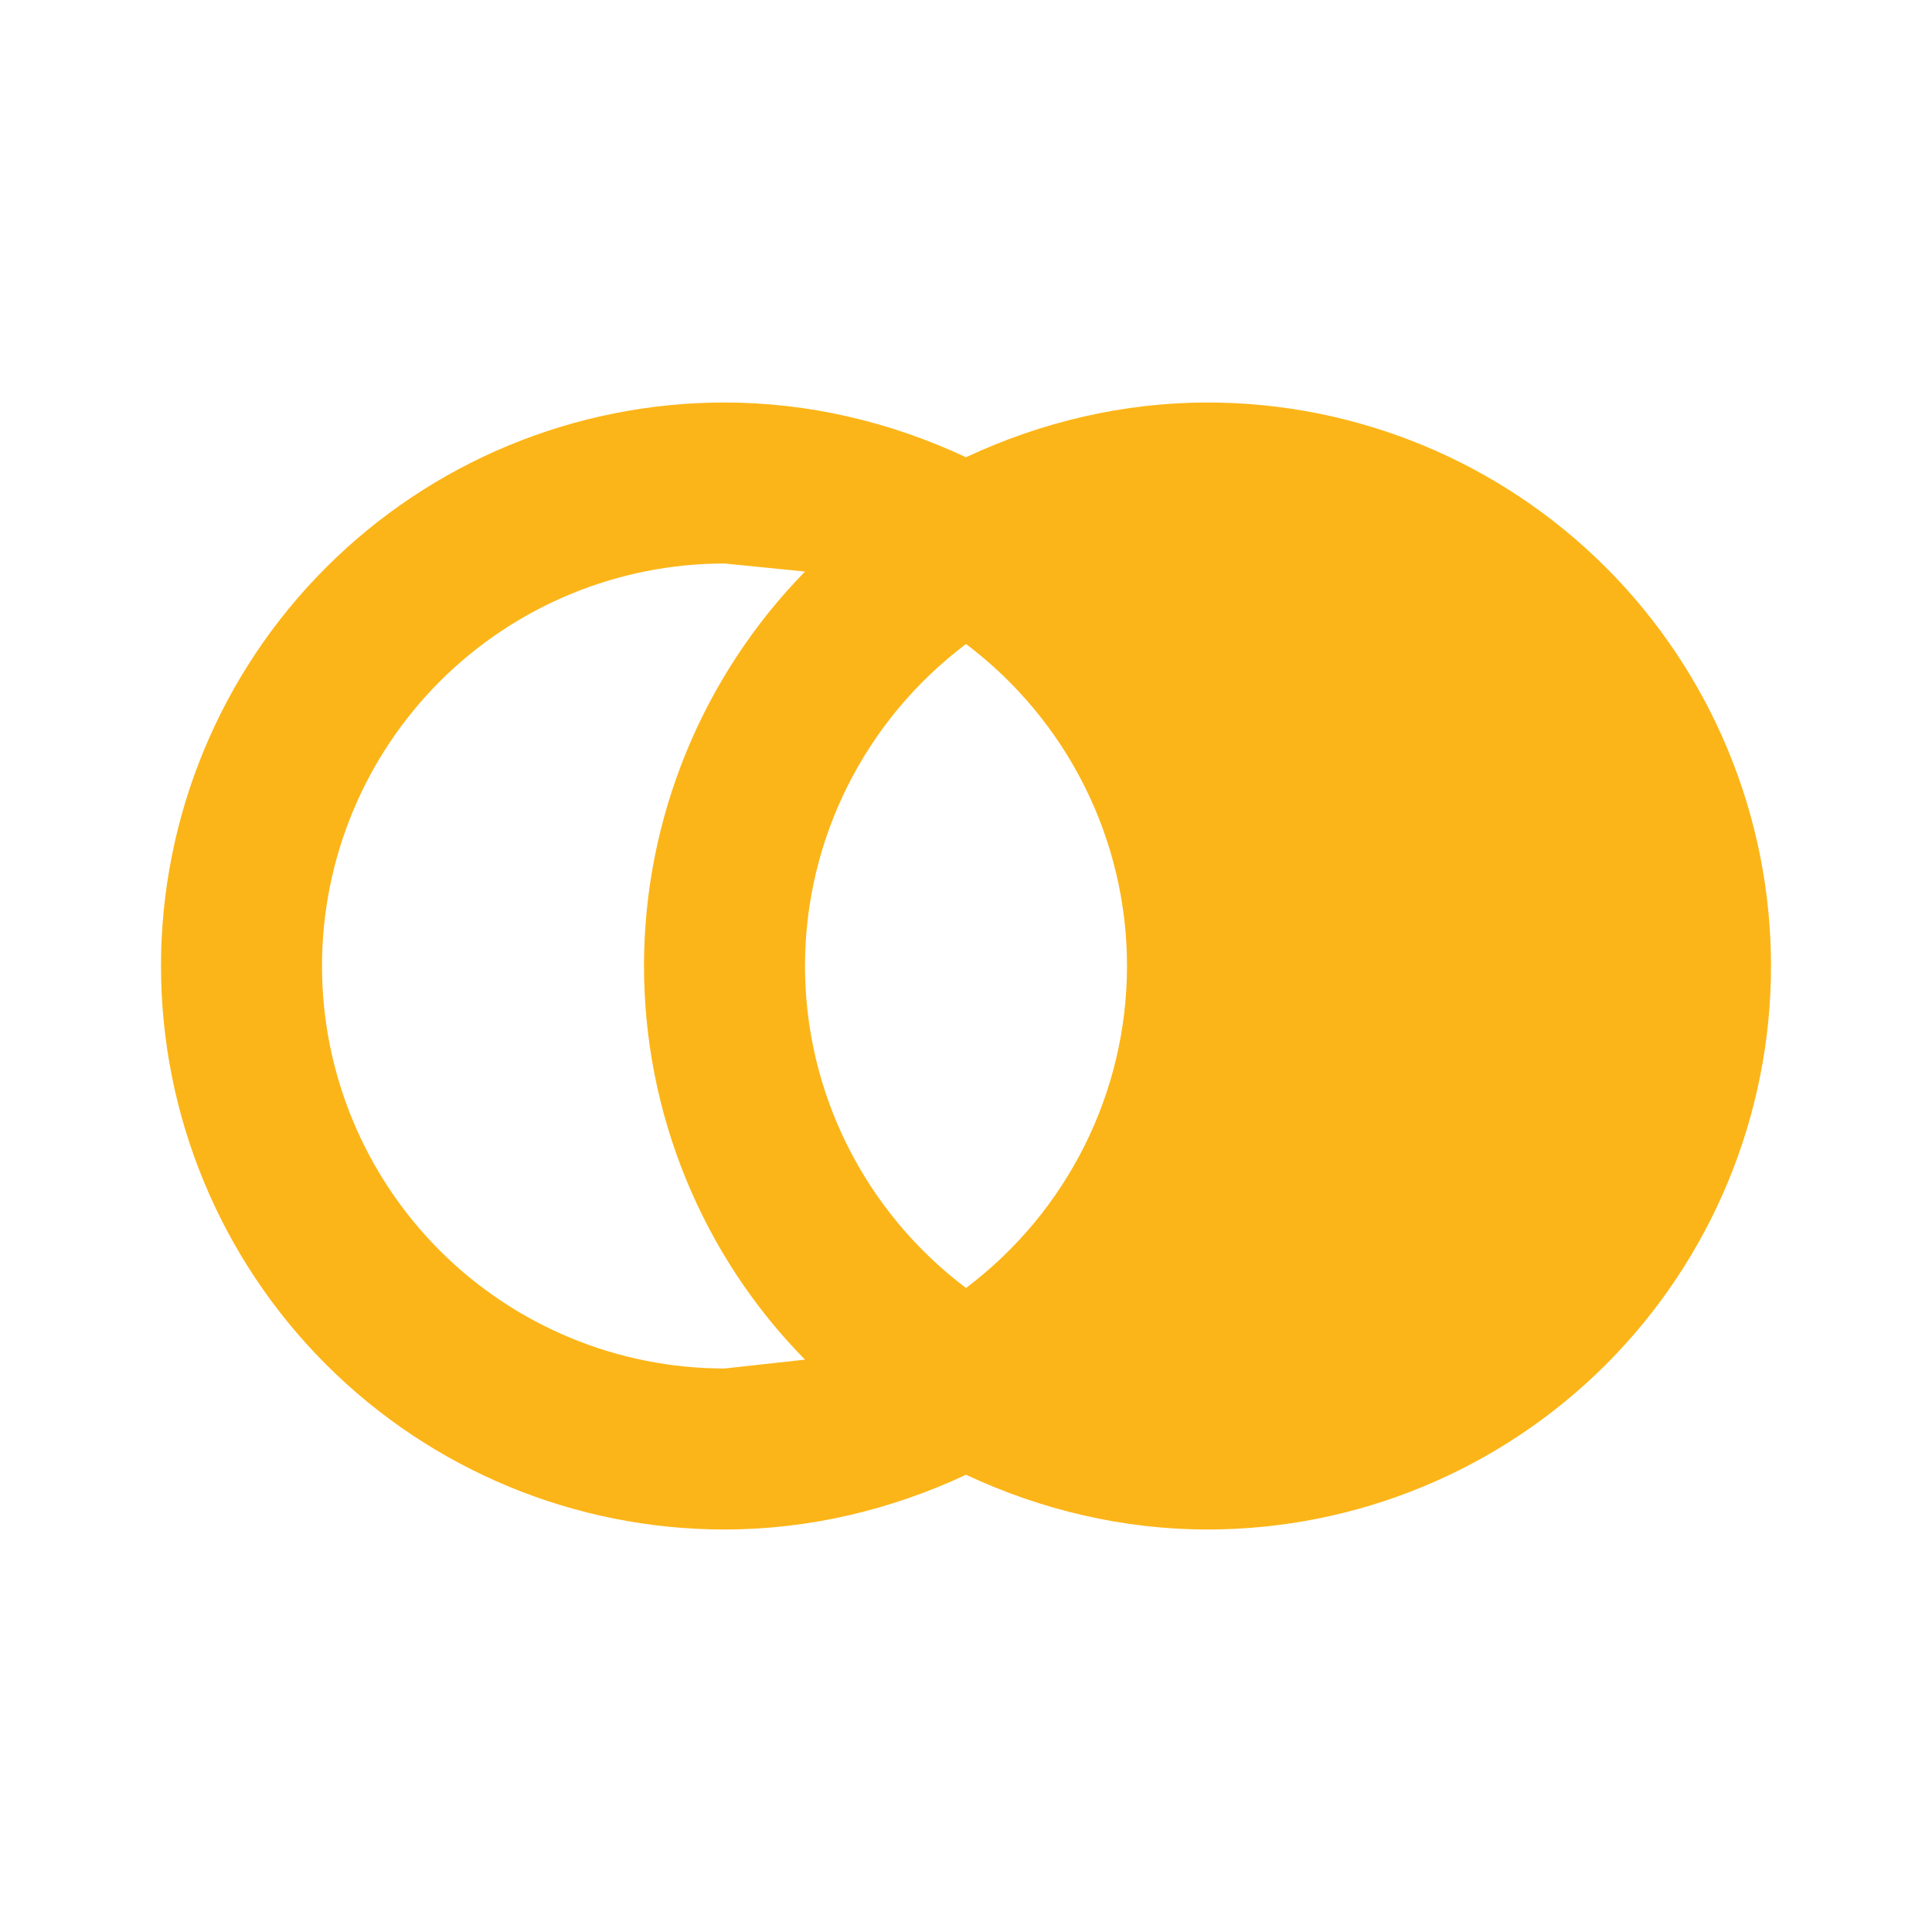 <svg width="24" height="24" viewBox="0 0 24 24" fill="none" xmlns="http://www.w3.org/2000/svg">
<path d="M15 19C13.96 19 12.94 18.76 12 18.32C11.06 18.76 10.04 19 9 19C7.143 19 5.363 18.262 4.05 16.95C2.737 15.637 2 13.857 2 12C2 10.143 2.737 8.363 4.05 7.05C5.363 5.737 7.143 5 9 5C10.04 5 11.06 5.24 12 5.68C12.94 5.24 13.96 5 15 5C16.857 5 18.637 5.737 19.95 7.05C21.262 8.363 22 10.143 22 12C22 13.857 21.262 15.637 19.95 16.95C18.637 18.262 16.857 19 15 19ZM9 17L10 16.89C8.72 15.59 8 13.83 8 12C8 10.17 8.72 8.41 10 7.1L9 7C7.674 7 6.402 7.527 5.464 8.464C4.527 9.402 4 10.674 4 12C4 13.326 4.527 14.598 5.464 15.536C6.402 16.473 7.674 17 9 17ZM12 16C13.26 15.05 14 13.57 14 12C14 10.43 13.26 8.95 12 8C10.74 8.95 10 10.43 10 12C10 13.57 10.74 15.05 12 16Z" fill="#FCB518"/>
</svg>
